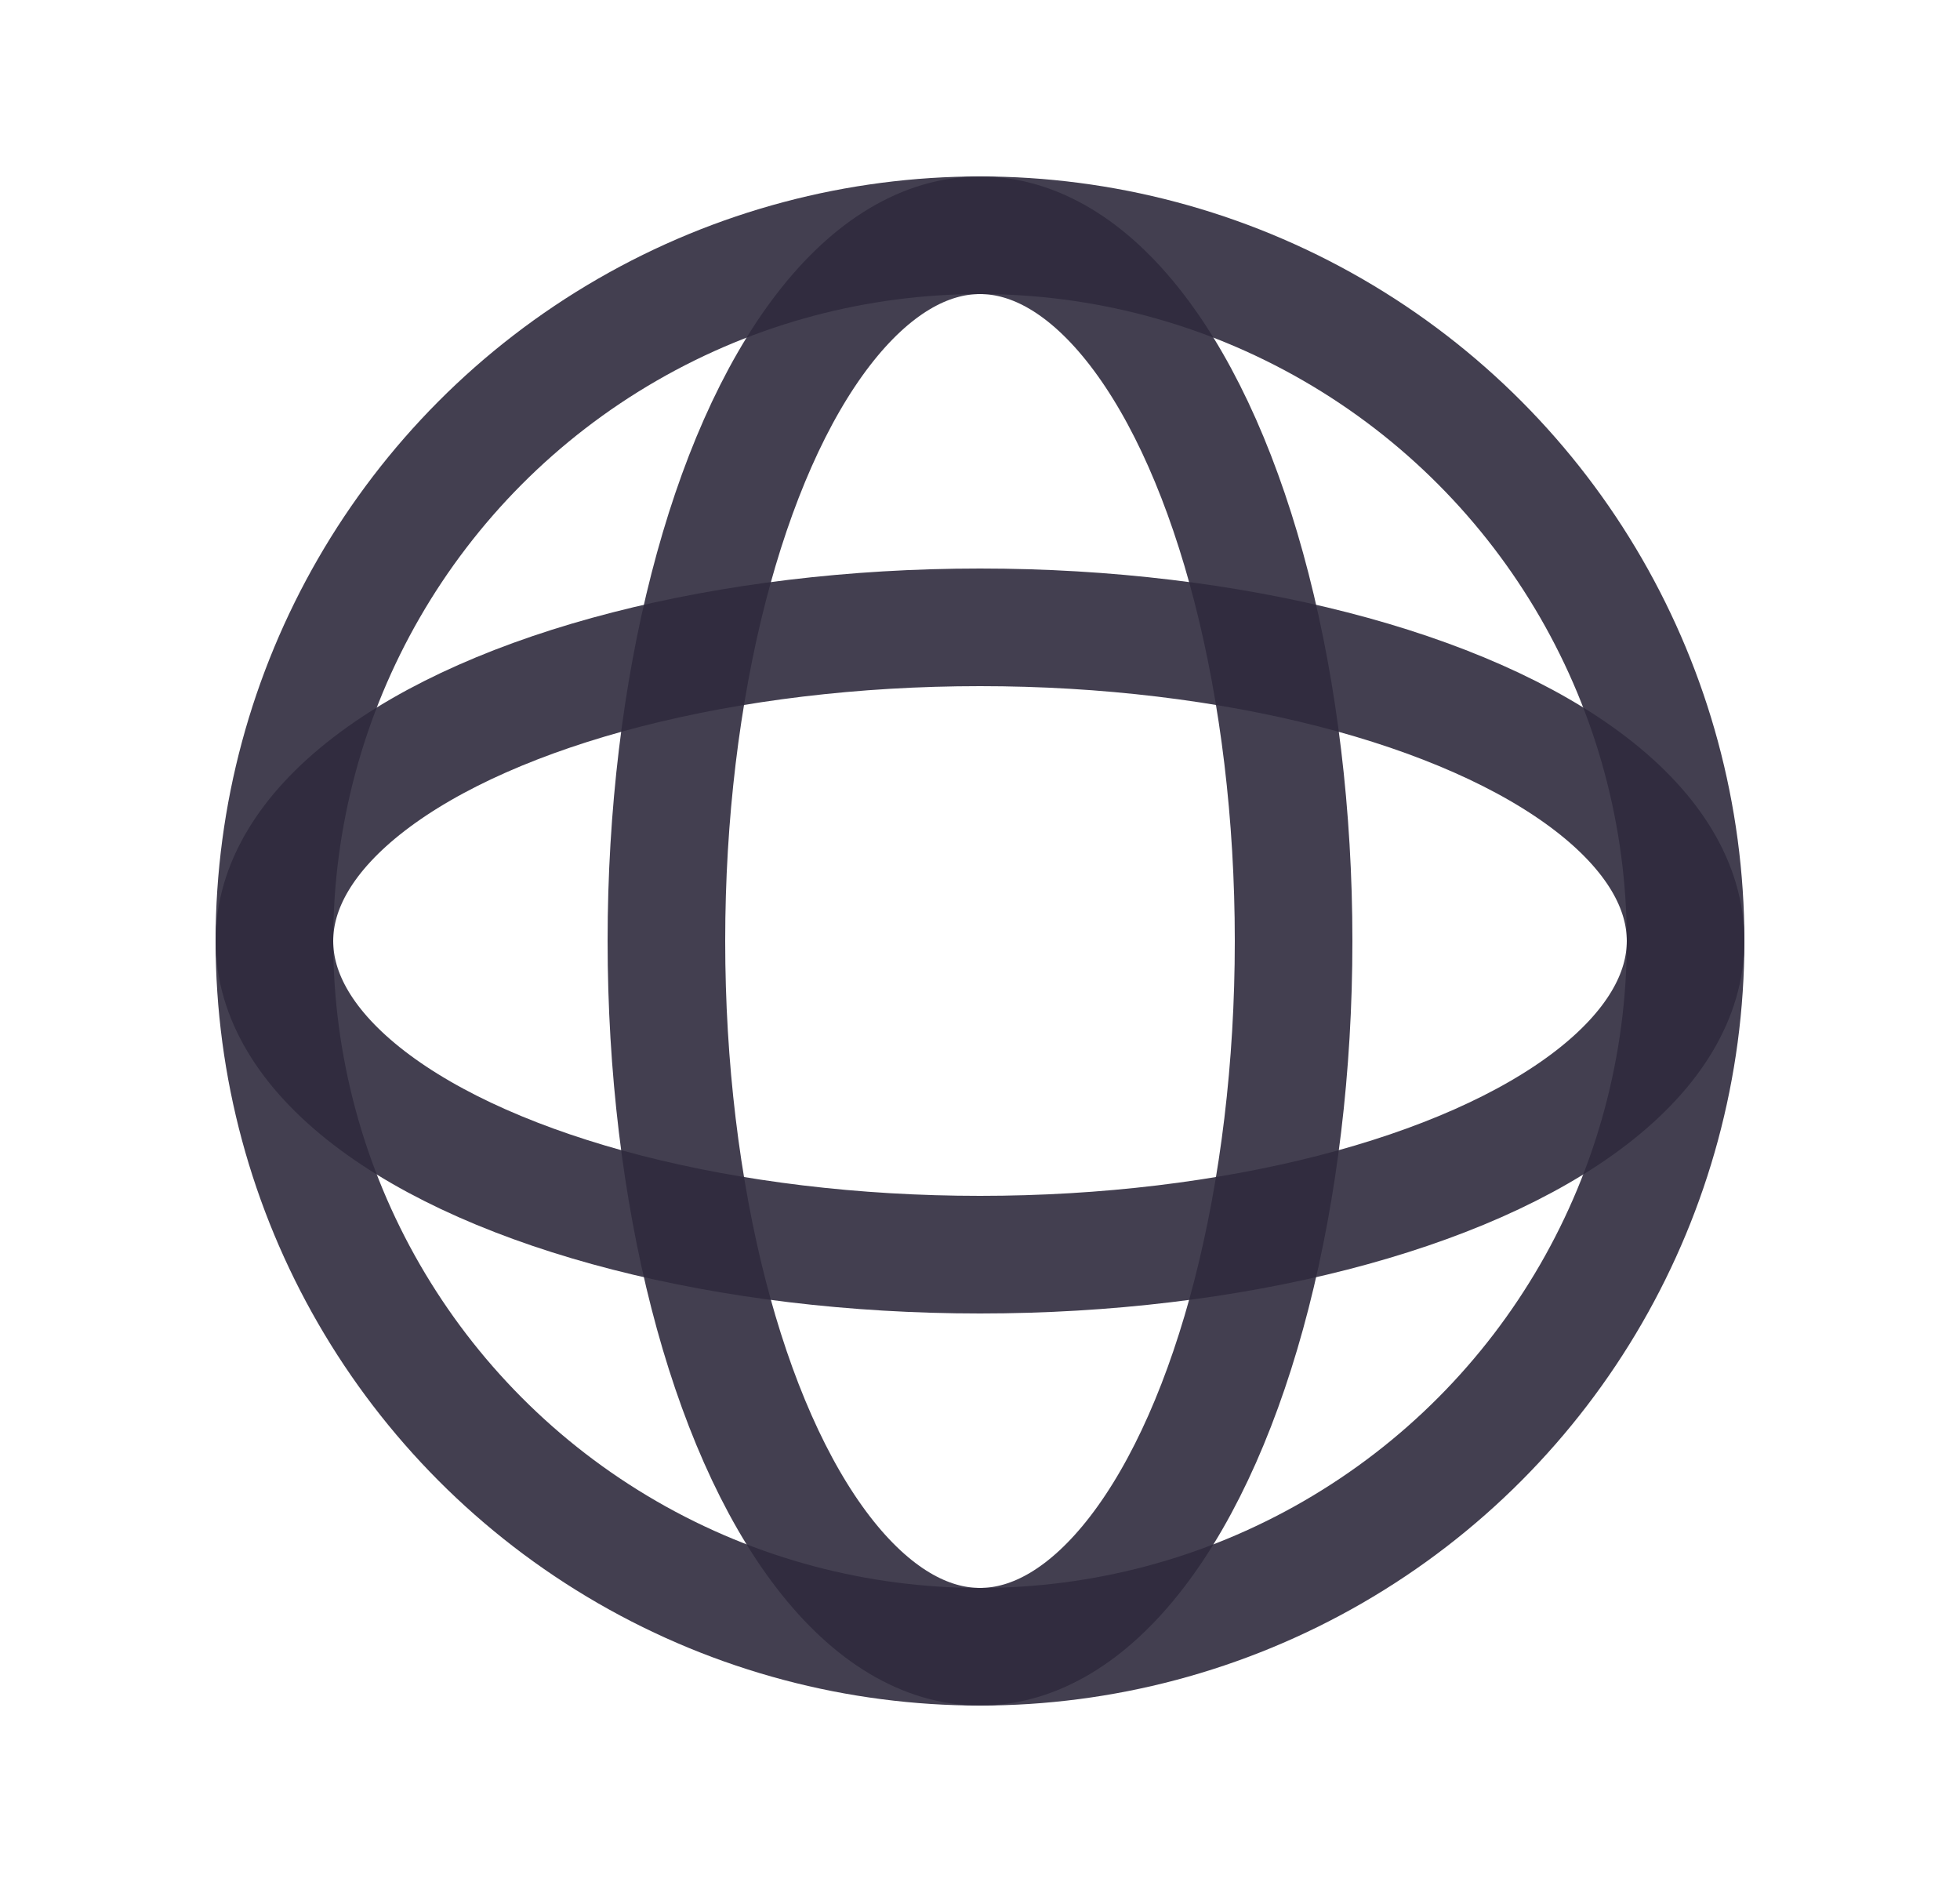 <svg width="25" height="24" viewBox="0 0 25 24" fill="none" xmlns="http://www.w3.org/2000/svg">
<circle cx="12.5" cy="12" r="9" stroke="#2F2B3D" stroke-opacity="0.9" stroke-width="1.5" stroke-linecap="round" stroke-linejoin="round"/>
<ellipse cx="12.5" cy="12" rx="4" ry="9" stroke="#2F2B3D" stroke-opacity="0.9" stroke-width="1.5" stroke-linecap="round" stroke-linejoin="round"/>
<ellipse cx="12.5" cy="12" rx="4" ry="9" transform="rotate(90 12.5 12)" stroke="#2F2B3D" stroke-opacity="0.9" stroke-width="1.5" stroke-linecap="round" stroke-linejoin="round"/>
</svg>
